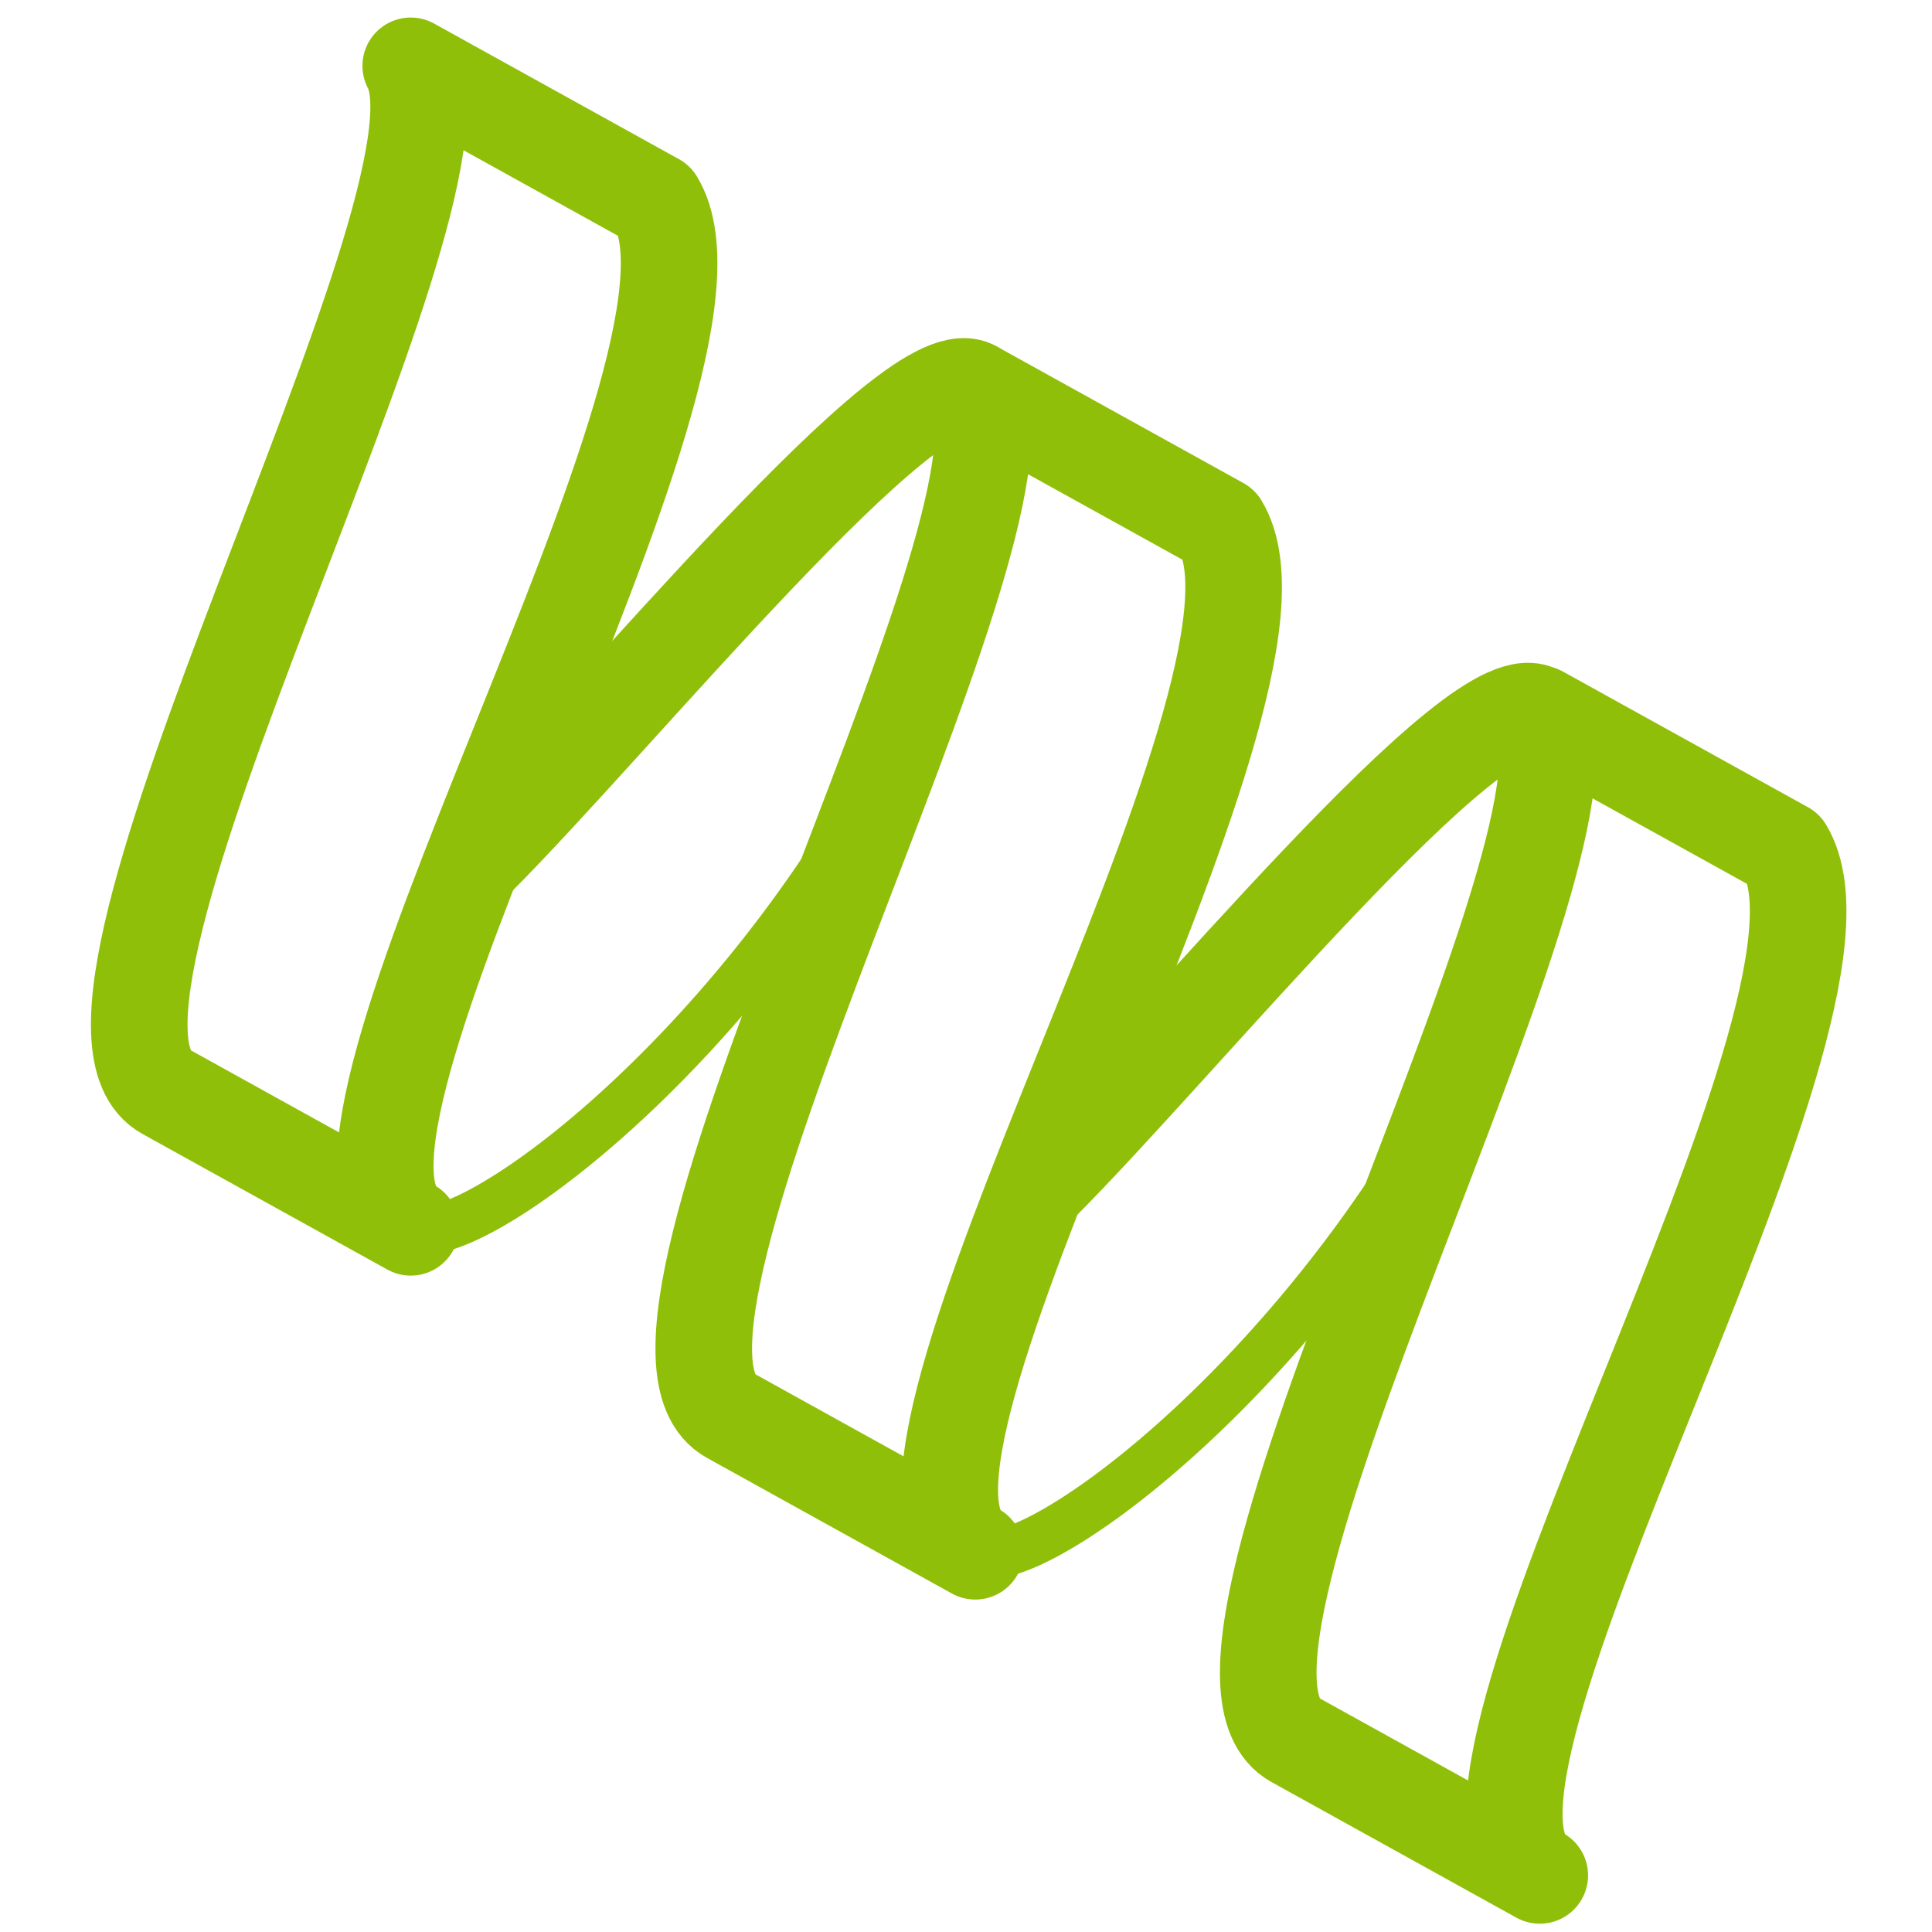 <svg width="40" height="40" viewBox="0 0 40 40" fill="none" xmlns="http://www.w3.org/2000/svg">
<path d="M8.504 1.363L13.573 4.17C15.626 7.564 5.614 23.818 8.504 25.41L3.435 22.603C0.545 21.011 10.011 4.17 8.504 1.363Z" stroke="#90BF0A" stroke-width="2" stroke-linecap="round" stroke-linejoin="round"/>
<path d="M31.879 14.781L36.949 17.588C39.001 20.982 28.989 37.236 31.879 38.828L26.81 36.021C23.92 34.429 33.386 17.588 31.879 14.781Z" stroke="#90BF0A" stroke-width="2" stroke-linecap="round" stroke-linejoin="round"/>
<path d="M9.82 17.819C12.751 14.897 18.998 7.194 20.187 8.069" stroke="#90BF0A" stroke-width="2" stroke-linecap="round" stroke-linejoin="round"/>
<path d="M8.5 25.395C9.422 26.087 15.054 22.068 18.479 15.613" stroke="#90BF0A" stroke-linecap="round" stroke-linejoin="round"/>
<path d="M21.5 24.541C24.431 21.62 30.677 13.917 31.866 14.791" stroke="#90BF0A" stroke-width="2" stroke-linecap="round" stroke-linejoin="round"/>
<path d="M20.188 32.114C21.11 32.805 26.742 28.787 30.167 22.332" stroke="#90BF0A" stroke-linecap="round" stroke-linejoin="round"/>
<path d="M20.192 8.07L25.261 10.877C27.314 14.271 17.301 30.525 20.192 32.117L15.123 29.31C12.232 27.718 21.699 10.877 20.192 8.07Z" stroke="#90BF0A" stroke-width="2" stroke-linecap="round" stroke-linejoin="round"/>
</svg>
